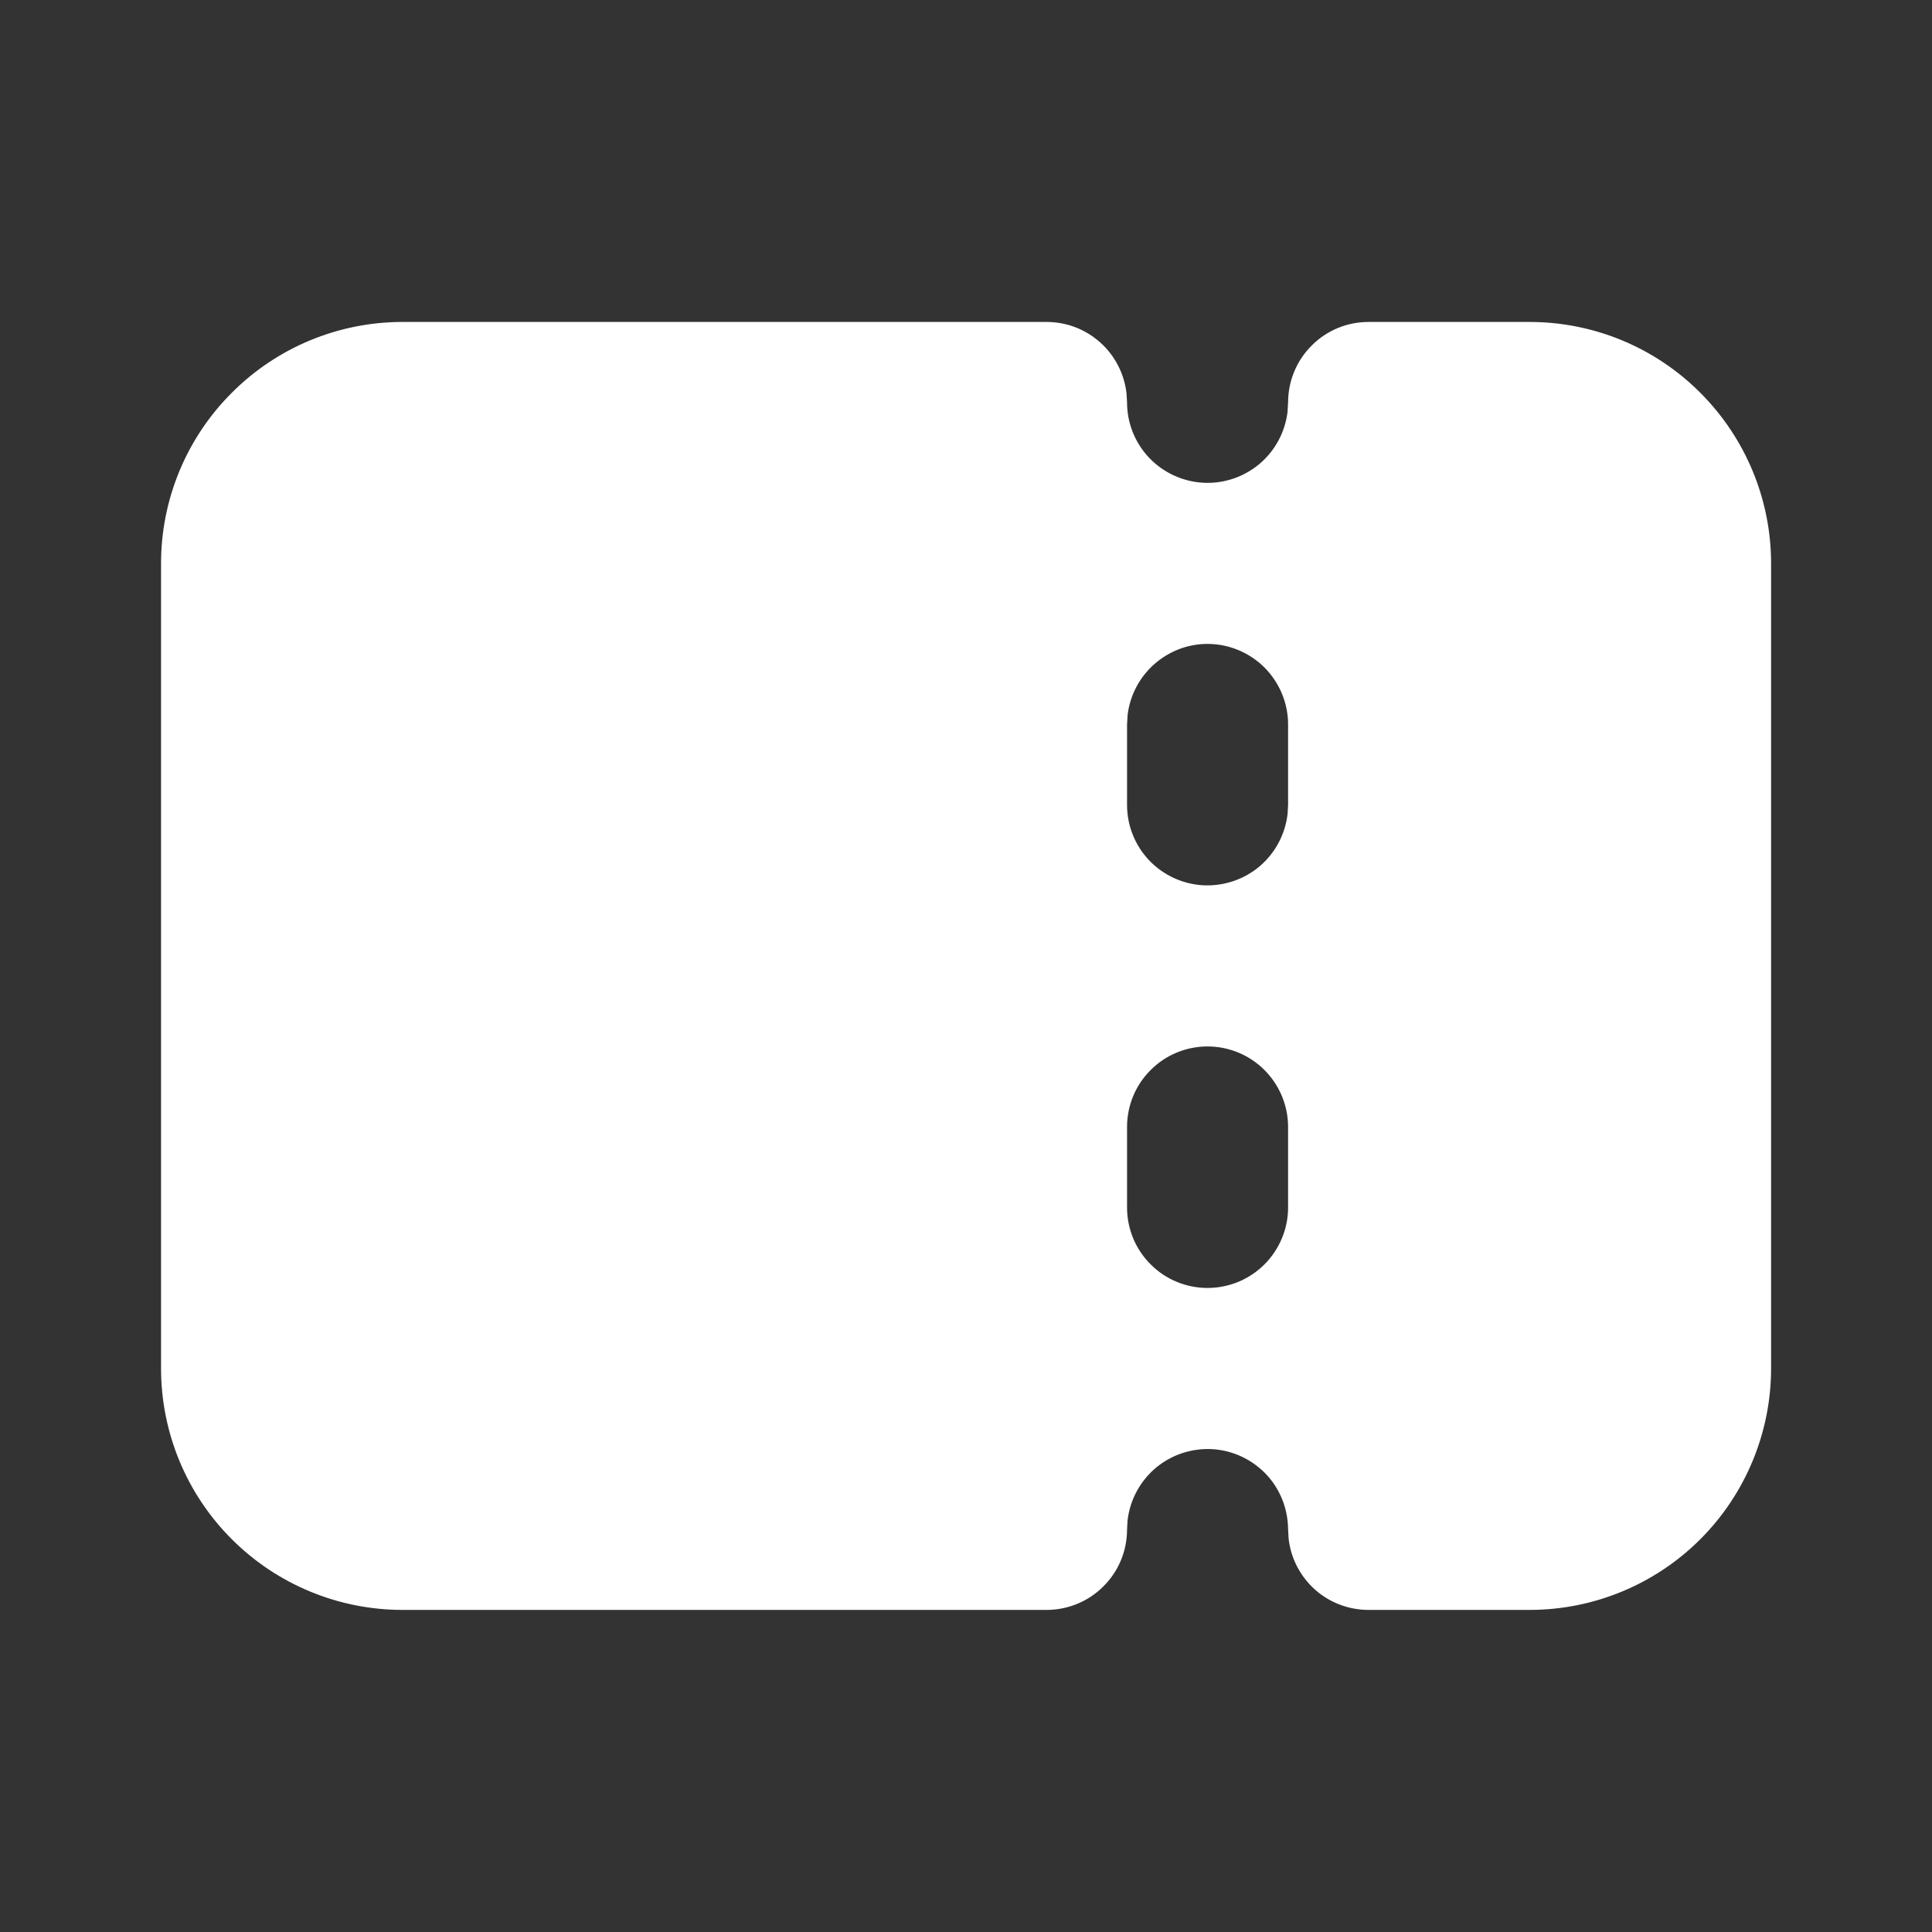 <svg width="14" height="14" viewBox="0 0 14 14" fill="none" xmlns="http://www.w3.org/2000/svg">
<rect x="0" y="0" width="14" height="14" fill="#333333" stroke="none"/>
<path fill-rule="evenodd" clip-rule="evenodd" d="M7.584 2.333C7.727 2.333 7.864 2.385 7.971 2.48C8.078 2.575 8.146 2.706 8.163 2.848L8.167 2.916C8.167 3.065 8.224 3.208 8.326 3.316C8.428 3.424 8.568 3.489 8.716 3.498C8.865 3.507 9.011 3.458 9.125 3.363C9.239 3.268 9.312 3.132 9.33 2.985L9.334 2.916C9.334 2.762 9.395 2.613 9.505 2.504C9.614 2.394 9.762 2.333 9.917 2.333H11.084C11.548 2.333 11.993 2.517 12.321 2.846C12.649 3.174 12.834 3.619 12.834 4.083V9.916C12.834 10.38 12.649 10.826 12.321 11.154C11.993 11.482 11.548 11.666 11.084 11.666H9.917C9.774 11.666 9.636 11.614 9.529 11.519C9.423 11.424 9.354 11.293 9.338 11.151L9.334 11.083C9.333 10.934 9.277 10.791 9.175 10.683C9.072 10.575 8.933 10.51 8.785 10.501C8.636 10.493 8.49 10.541 8.376 10.636C8.262 10.732 8.189 10.867 8.171 11.015L8.167 11.083C8.167 11.238 8.106 11.386 7.996 11.495C7.887 11.605 7.738 11.666 7.584 11.666H2.917C2.453 11.666 2.008 11.482 1.68 11.154C1.351 10.826 1.167 10.38 1.167 9.916V4.083C1.167 3.619 1.351 3.174 1.68 2.846C2.008 2.517 2.453 2.333 2.917 2.333H7.584ZM8.75 7.583C8.596 7.583 8.447 7.644 8.338 7.754C8.228 7.863 8.167 8.012 8.167 8.166V8.75C8.167 8.904 8.228 9.053 8.338 9.162C8.447 9.272 8.596 9.333 8.75 9.333C8.905 9.333 9.053 9.272 9.163 9.162C9.272 9.053 9.334 8.904 9.334 8.75V8.166C9.334 8.012 9.272 7.863 9.163 7.754C9.053 7.644 8.905 7.583 8.75 7.583ZM8.75 4.666C8.607 4.666 8.47 4.719 8.363 4.814C8.256 4.909 8.188 5.04 8.171 5.181L8.167 5.25V5.833C8.167 5.982 8.224 6.125 8.326 6.233C8.428 6.341 8.568 6.406 8.716 6.415C8.865 6.423 9.011 6.375 9.125 6.28C9.239 6.184 9.312 6.049 9.33 5.901L9.334 5.833V5.25C9.334 5.095 9.272 4.947 9.163 4.837C9.053 4.728 8.905 4.666 8.75 4.666Z" fill="white"/>
</svg>
